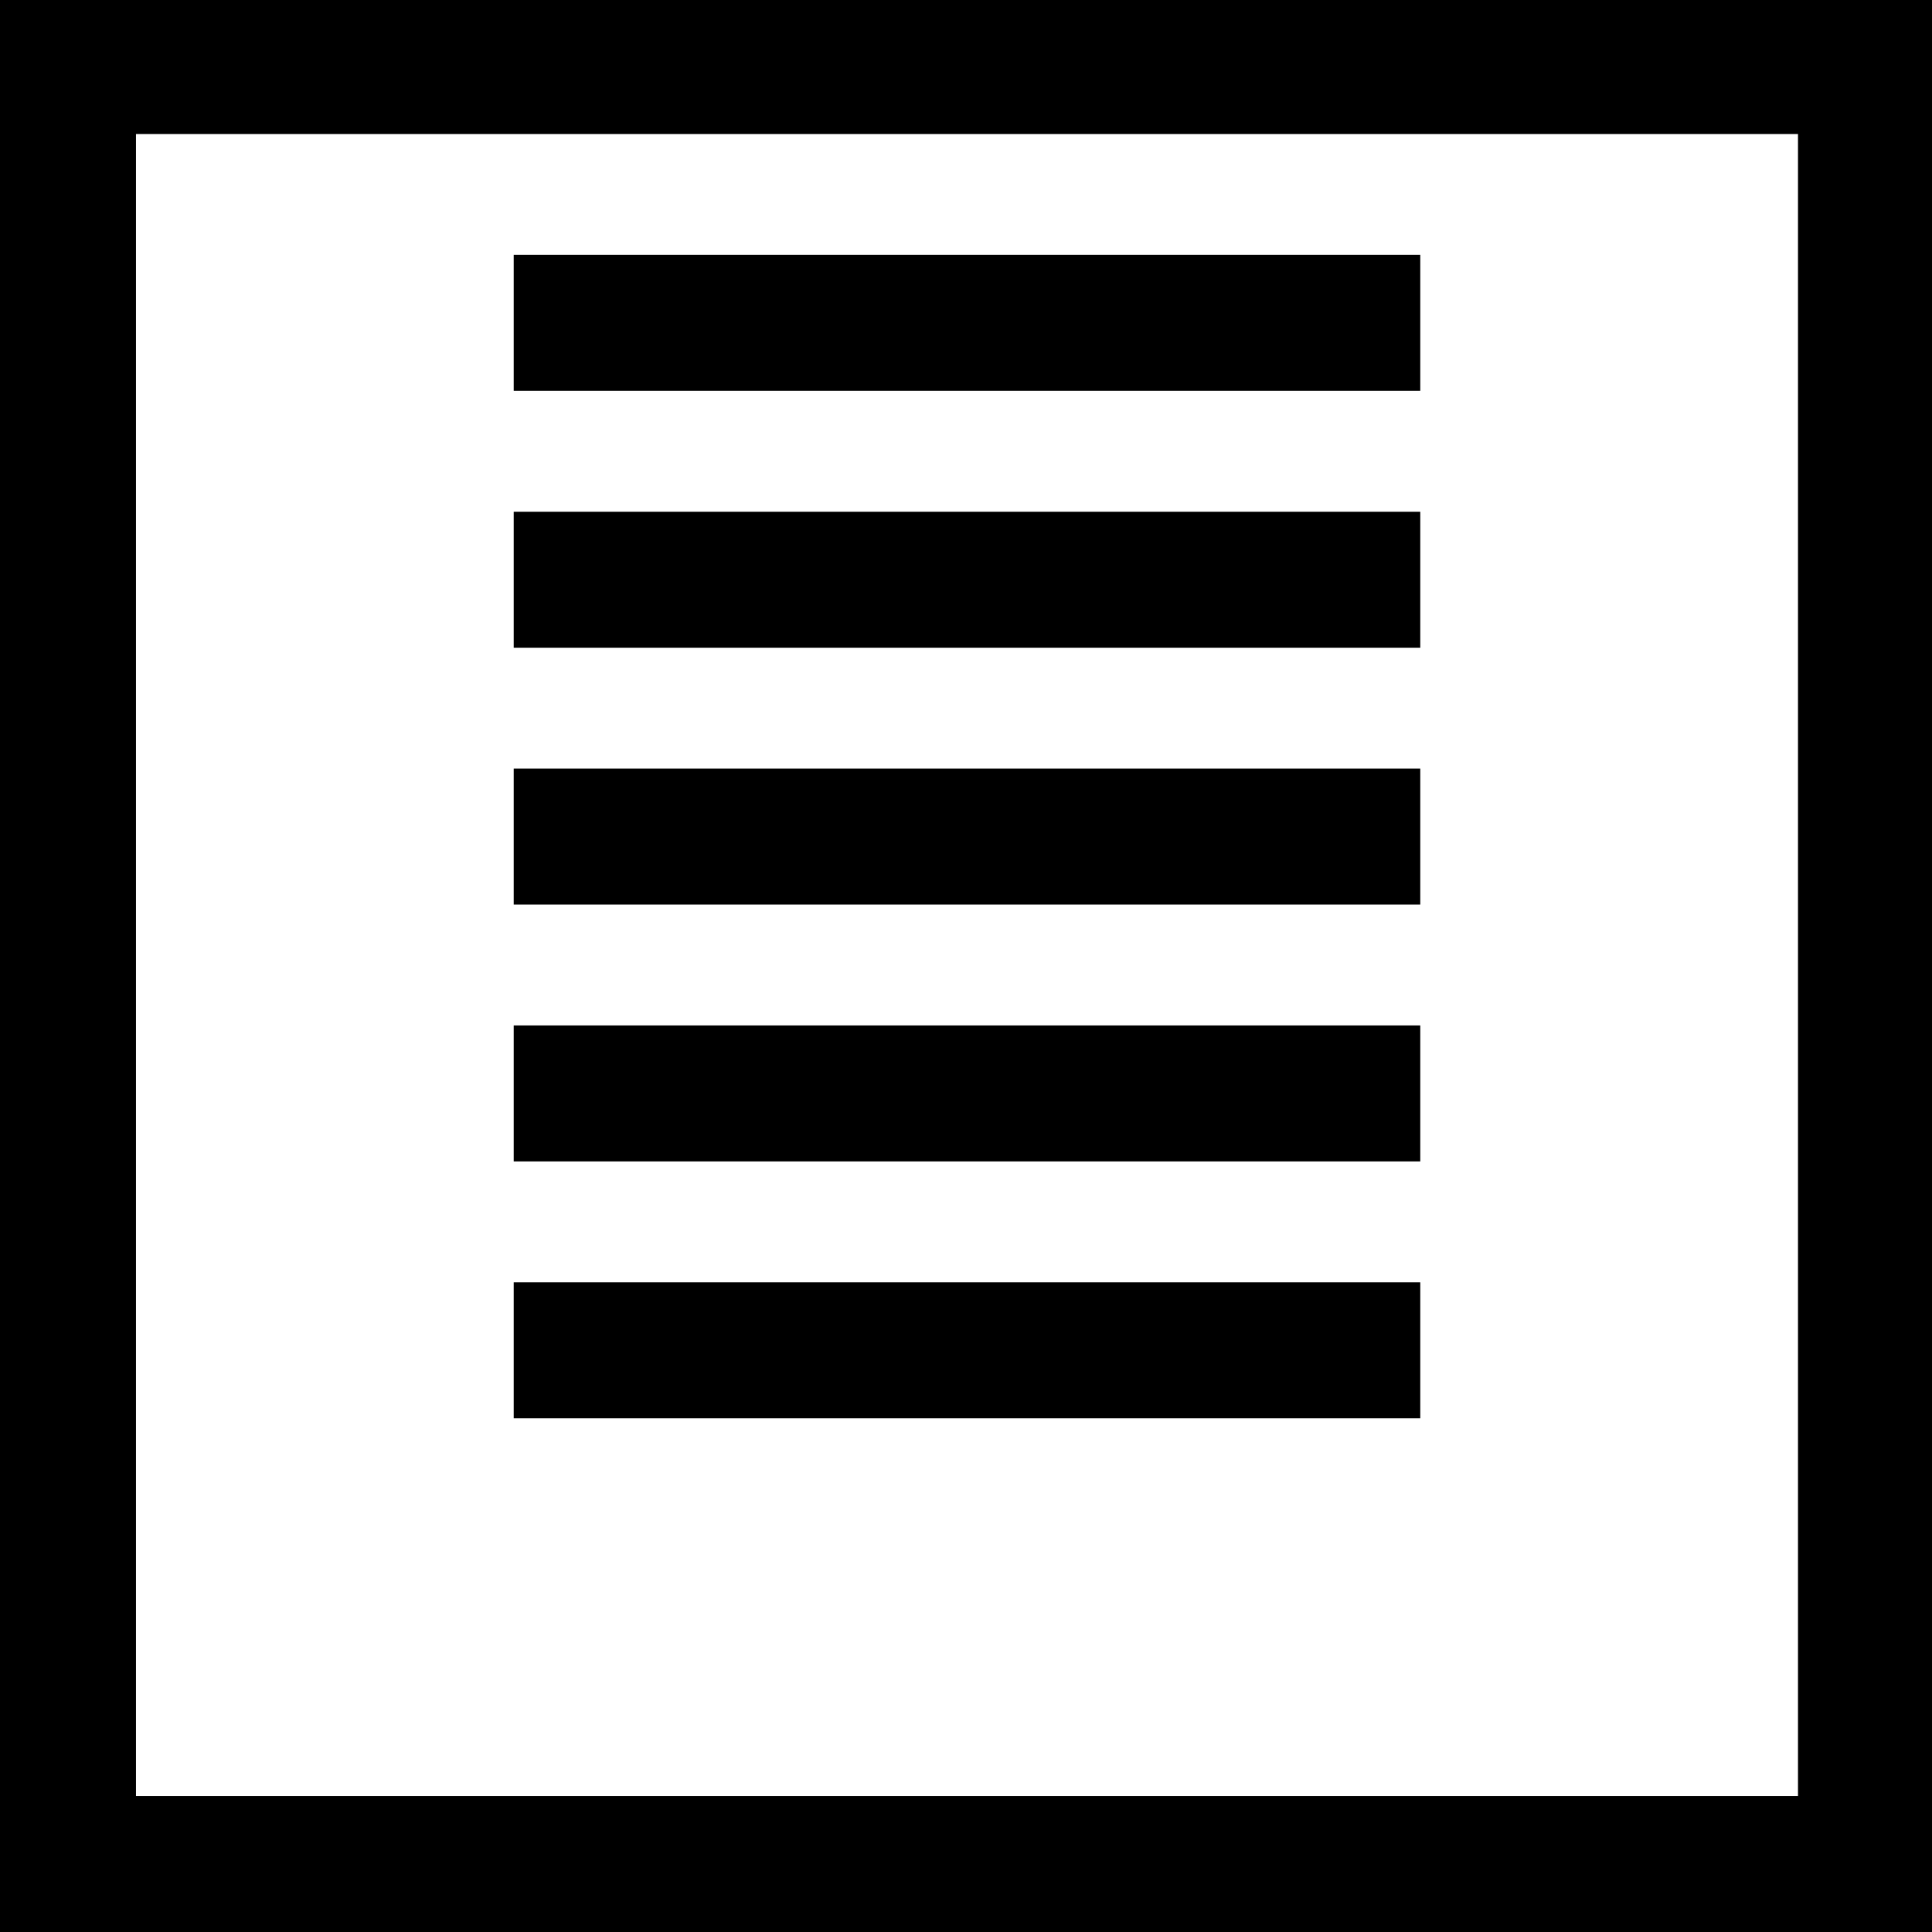 <?xml version="1.0" standalone="no"?>
<!DOCTYPE svg PUBLIC "-//W3C//DTD SVG 20010904//EN"
 "http://www.w3.org/TR/2001/REC-SVG-20010904/DTD/svg10.dtd">
<svg version="1.0" xmlns="http://www.w3.org/2000/svg"
 width="468pt" height="468pt" viewBox="0 0 468 468"
 preserveAspectRatio="xMidYMid meet">
<g transform="translate(0,468) scale(0.366,-0.366)"
fill="#000000" stroke="none">
<path d="M0 640 l0 -640 640 0 640 0 0 640 0 640 -640 0 -640 0 0 -640z m1190
0 l0 -550 -550 0 -550 0 0 550 0 550 550 0 550 0 0 -550z"/>
<path d="M340 1065 l0 -45 300 0 300 0 0 45 0 45 -300 0 -300 0 0 -45z"/>
<path d="M340 895 l0 -45 300 0 300 0 0 45 0 45 -300 0 -300 0 0 -45z"/>
<path d="M340 725 l0 -45 300 0 300 0 0 45 0 45 -300 0 -300 0 0 -45z"/>
<path d="M340 555 l0 -45 300 0 300 0 0 45 0 45 -300 0 -300 0 0 -45z"/>
<path d="M340 385 l0 -45 300 0 300 0 0 45 0 45 -300 0 -300 0 0 -45z"/>
</g>
</svg>
